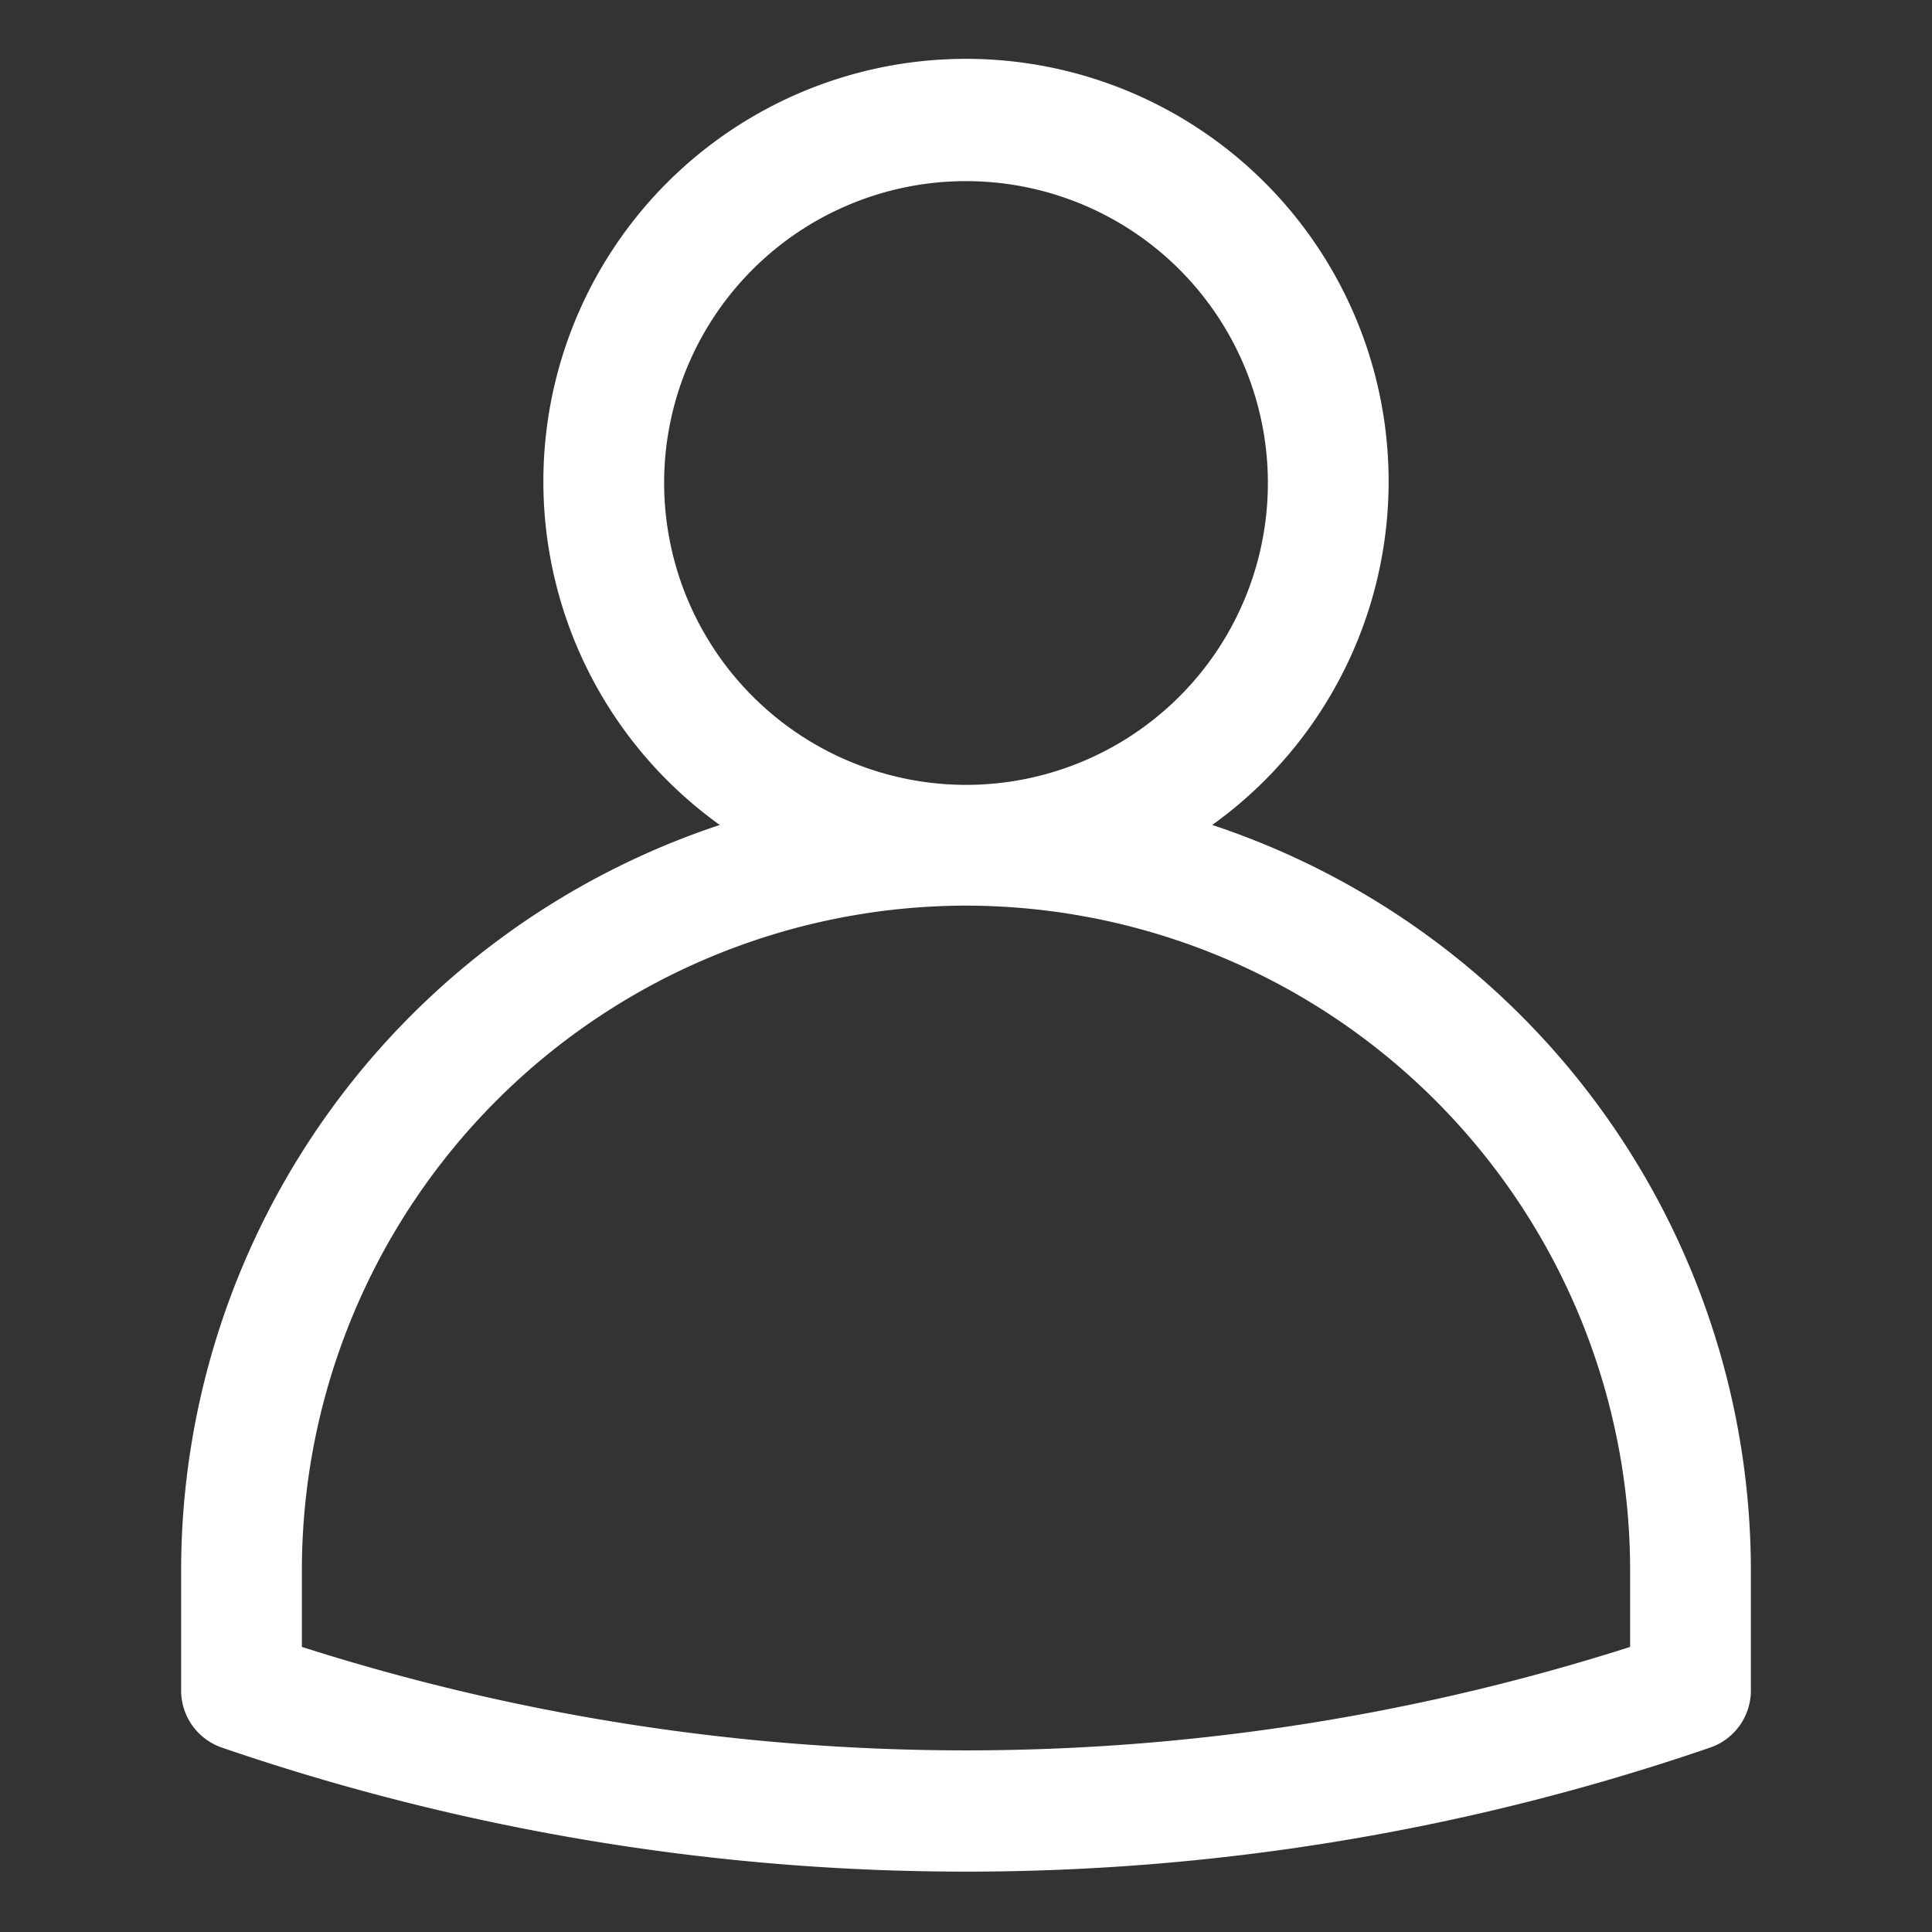 <!-- icon666.com - MILLIONS vector ICONS FREE --><svg id="Layer_2" viewBox="0 0 16 16" xmlns="http://www.w3.org/2000/svg" data-name="Layer 2"><rect x="0" y="0" width="16" height="16" fill="#333333" stroke="none"/><path d="m1.5 13v1a.5.5 0 0 0 .338.473 18.972 18.972 0 0 0 6.162 1.027 18.963 18.963 0 0 0 6.162-1.027.5.5 0 0 0 .338-.473v-1a6.508 6.508 0 0 0 -4.461-6.168 3.5 3.5 0 1 0 -4.078 0 6.508 6.508 0 0 0 -4.461 6.168zm4-9a2.5 2.5 0 1 1 2.5 2.5 2.503 2.503 0 0 1 -2.5-2.5zm2.5 3.5a5.507 5.507 0 0 1 5.5 5.5v.639a18.08 18.08 0 0 1 -11 0v-.639a5.507 5.507 0 0 1 5.5-5.5z" fill="#000000" style="fill: rgb(255, 255, 255);"></path></svg>